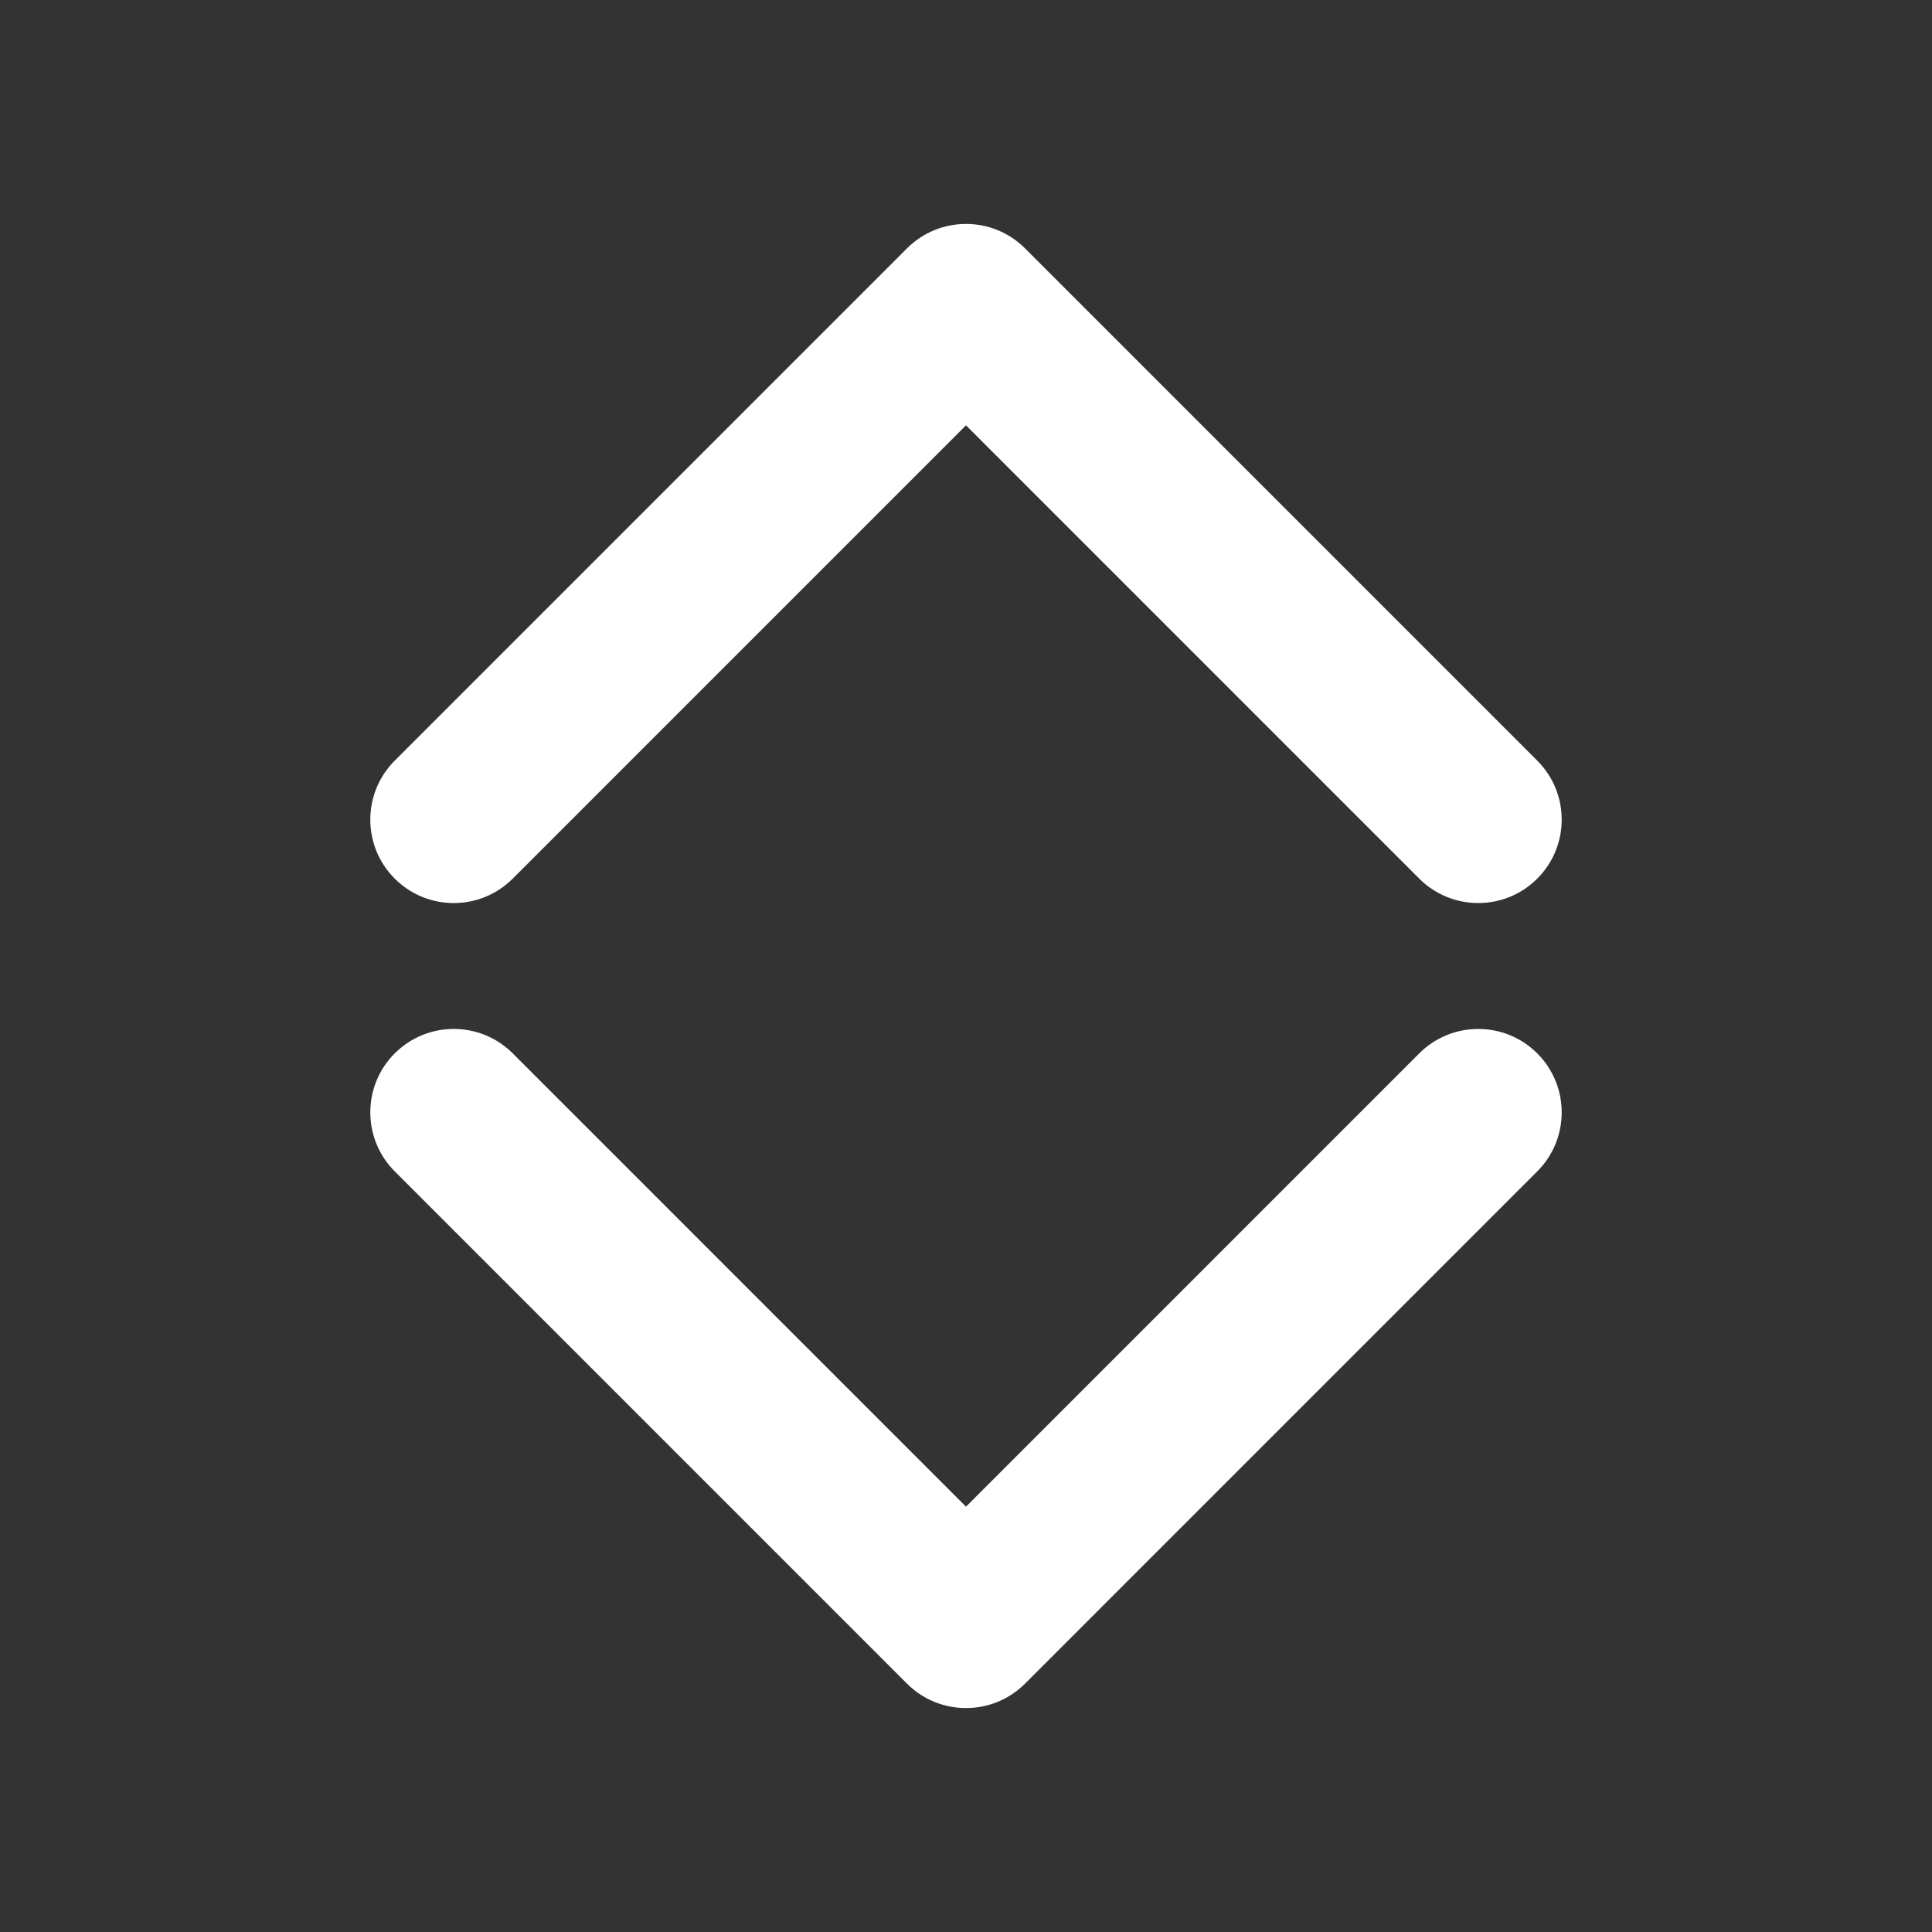 <?xml version="1.0" encoding="utf-8"?>
<!-- Generator: Adobe Illustrator 15.1.0, SVG Export Plug-In . SVG Version: 6.00 Build 0)  -->
<!DOCTYPE svg PUBLIC "-//W3C//DTD SVG 1.1//EN" "http://www.w3.org/Graphics/SVG/1.1/DTD/svg11.dtd">
<svg version="1.1" id="Layer_3" xmlns="http://www.w3.org/2000/svg" xmlns:xlink="http://www.w3.org/1999/xlink" x="0px" y="0px"
	 width="600px" height="600px" viewBox="0 0 600 600" enable-background="new 0 0 600 600" xml:space="preserve">
<rect x="0" y="0" width="600" height="600" fill="#333333" stroke="none"/>
<g>
	<path fill="#FFFFFF" d="M300,530.453c-6.63,0-13.261-2.526-18.317-7.575L122.59,363.781c-10.121-10.126-10.121-26.531,0-36.647
		c10.116-10.116,26.521-10.116,36.642,0L300,467.909l140.764-140.772c10.118-10.115,26.53-10.115,36.646,0
		c10.121,10.117,10.121,26.527,0,36.646L318.319,522.883C313.263,527.936,306.631,530.453,300,530.453z"/>
	<path fill="#FFFFFF" d="M318.319,77.117L477.41,236.218c10.121,10.118,10.121,26.528,0,36.646
		c-10.116,10.115-26.528,10.115-36.646,0L300,132.091L159.232,272.866c-10.121,10.116-26.526,10.116-36.642,0
		c-10.121-10.116-10.121-26.521,0-36.647L281.683,77.122c5.056-5.049,11.687-7.575,18.317-7.575
		C306.631,69.547,313.263,72.064,318.319,77.117z"/>
</g>
</svg>
